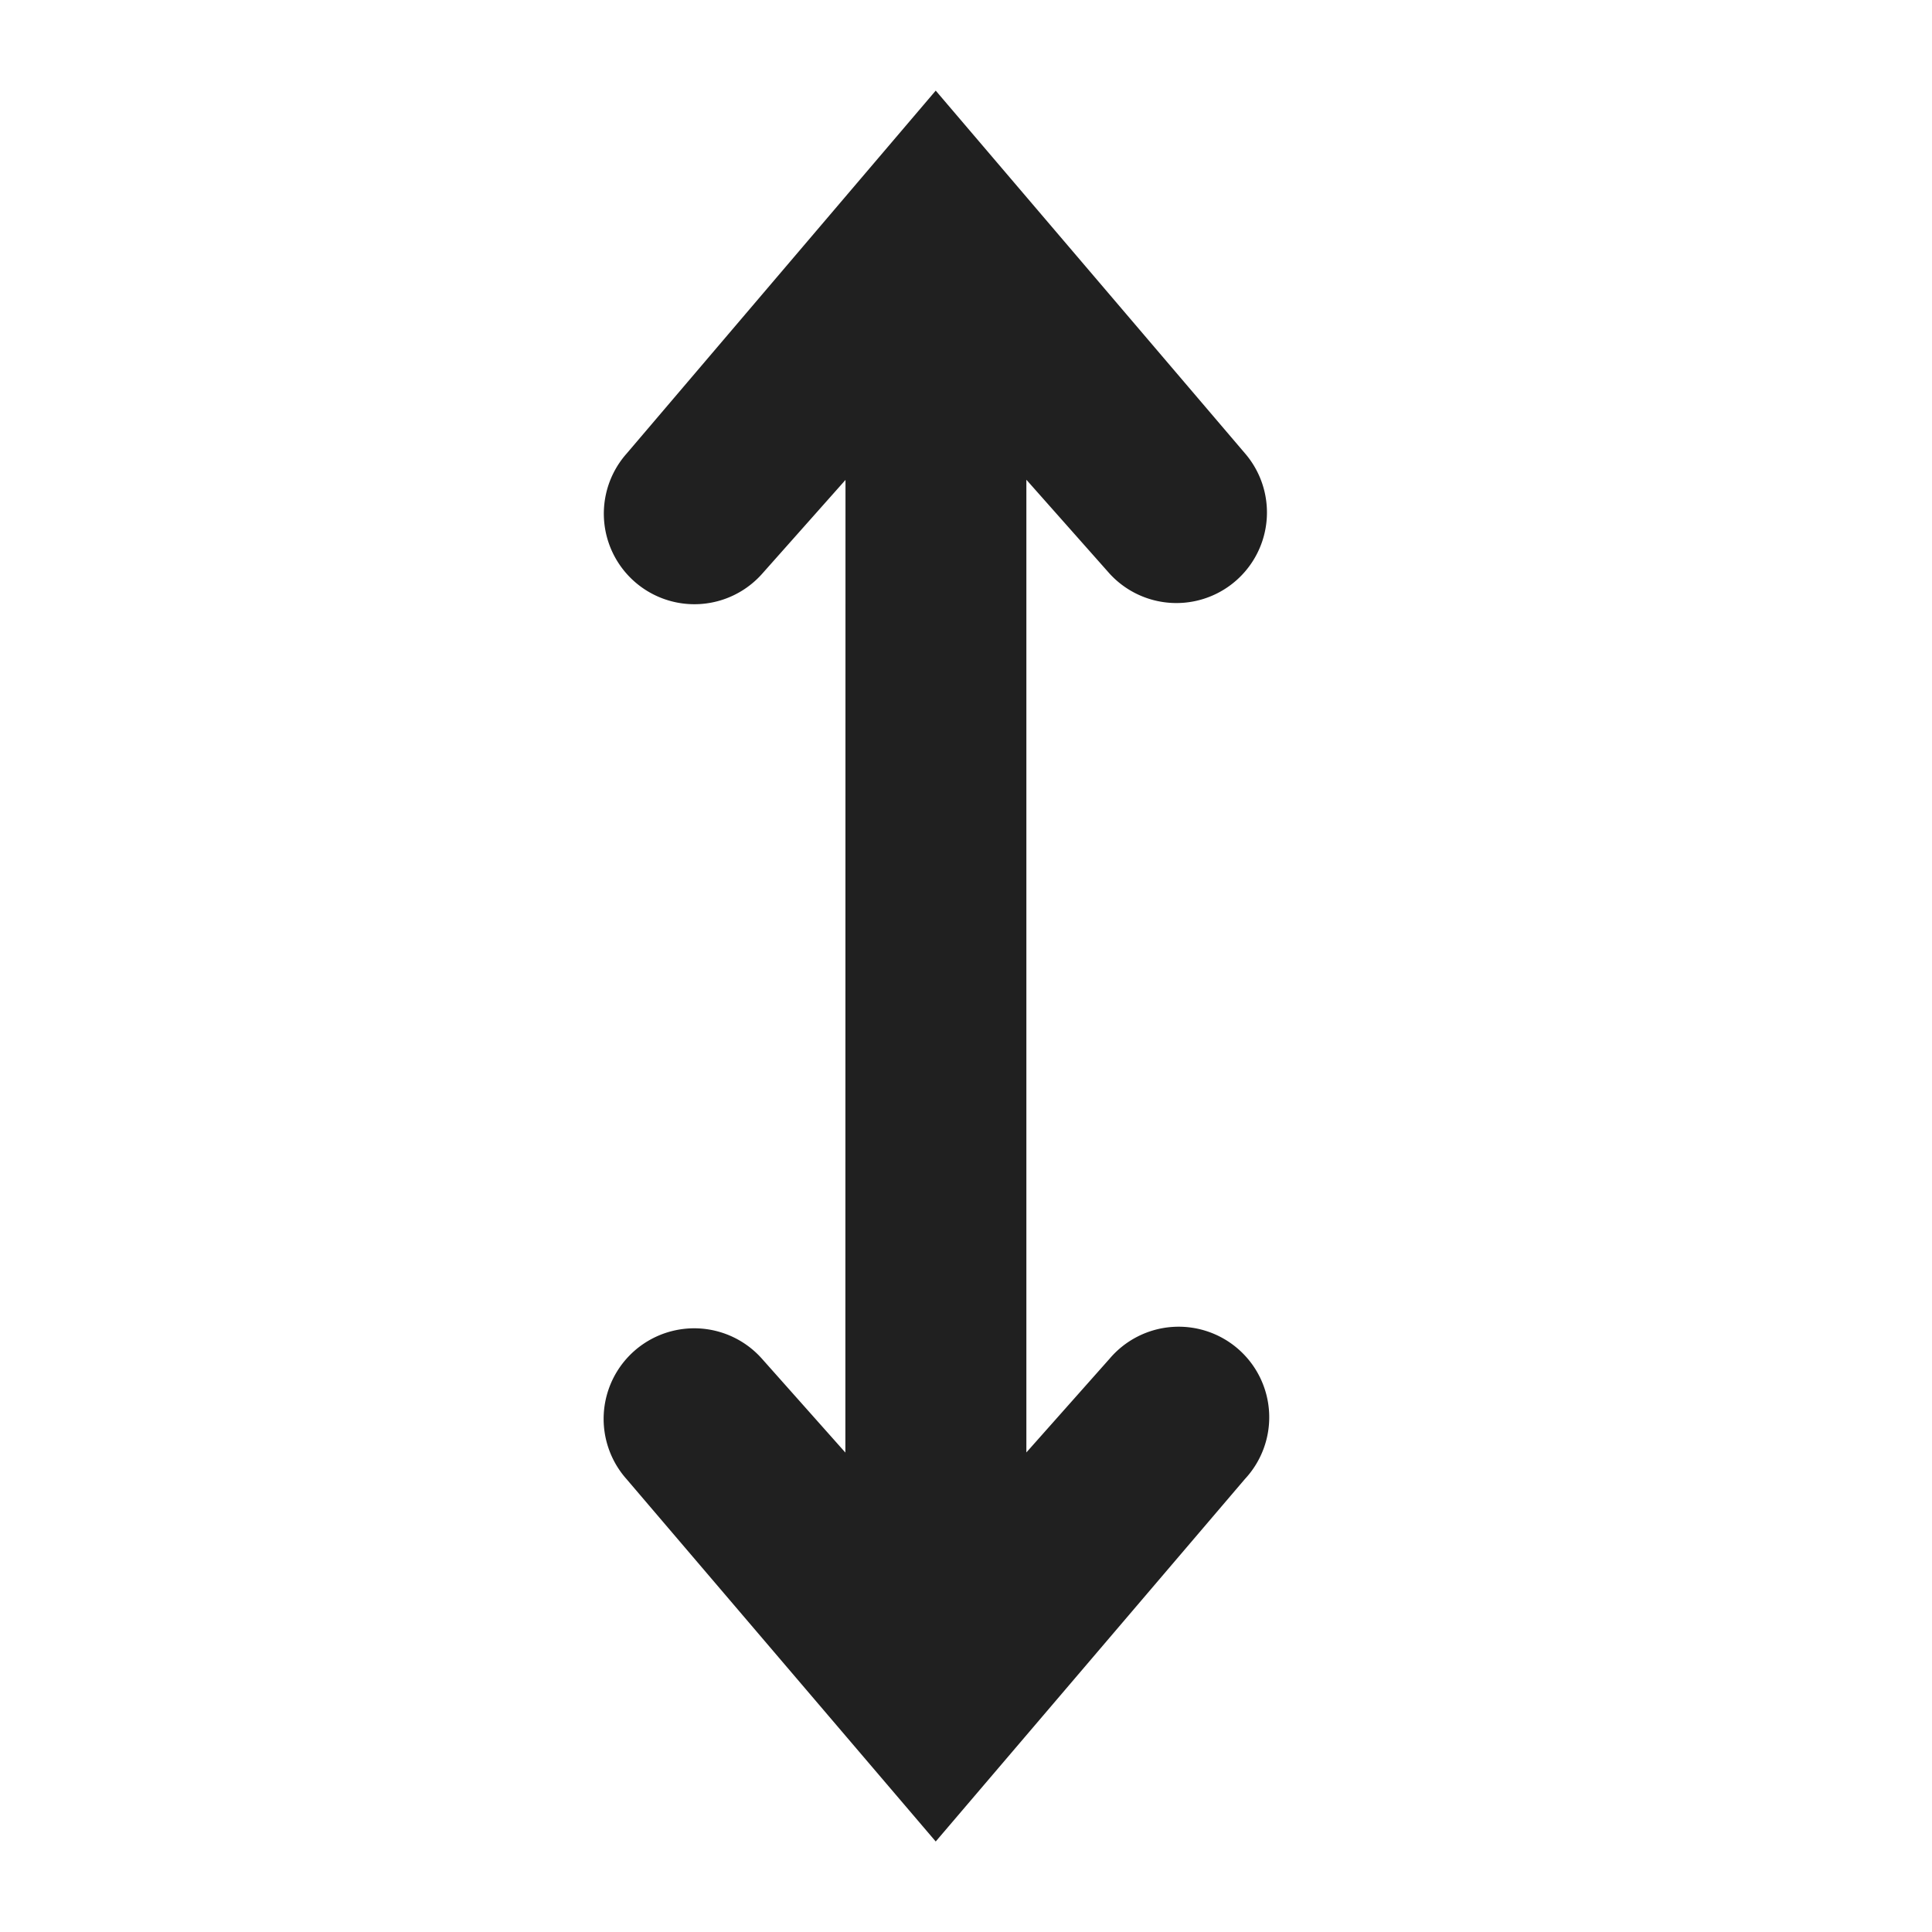 <svg xmlns="http://www.w3.org/2000/svg" viewBox="0 0 64 64" aria-labelledby="title" aria-describedby="desc"><path data-name="layer1" d="M20.76 15.023a3 3 0 1 0 4.486 3.985l2.762-3.11-.004 32.22-2.765-3.11a3 3 0 0 0-4.484 3.989l10.242 12.005L41.24 48.994a3 3 0 1 0-4.485-3.983L34 48.114V15.892l2.76 3.114a3 3 0 0 0 4.487-3.982L30.997 3.002z" fill="#202020"/></svg>